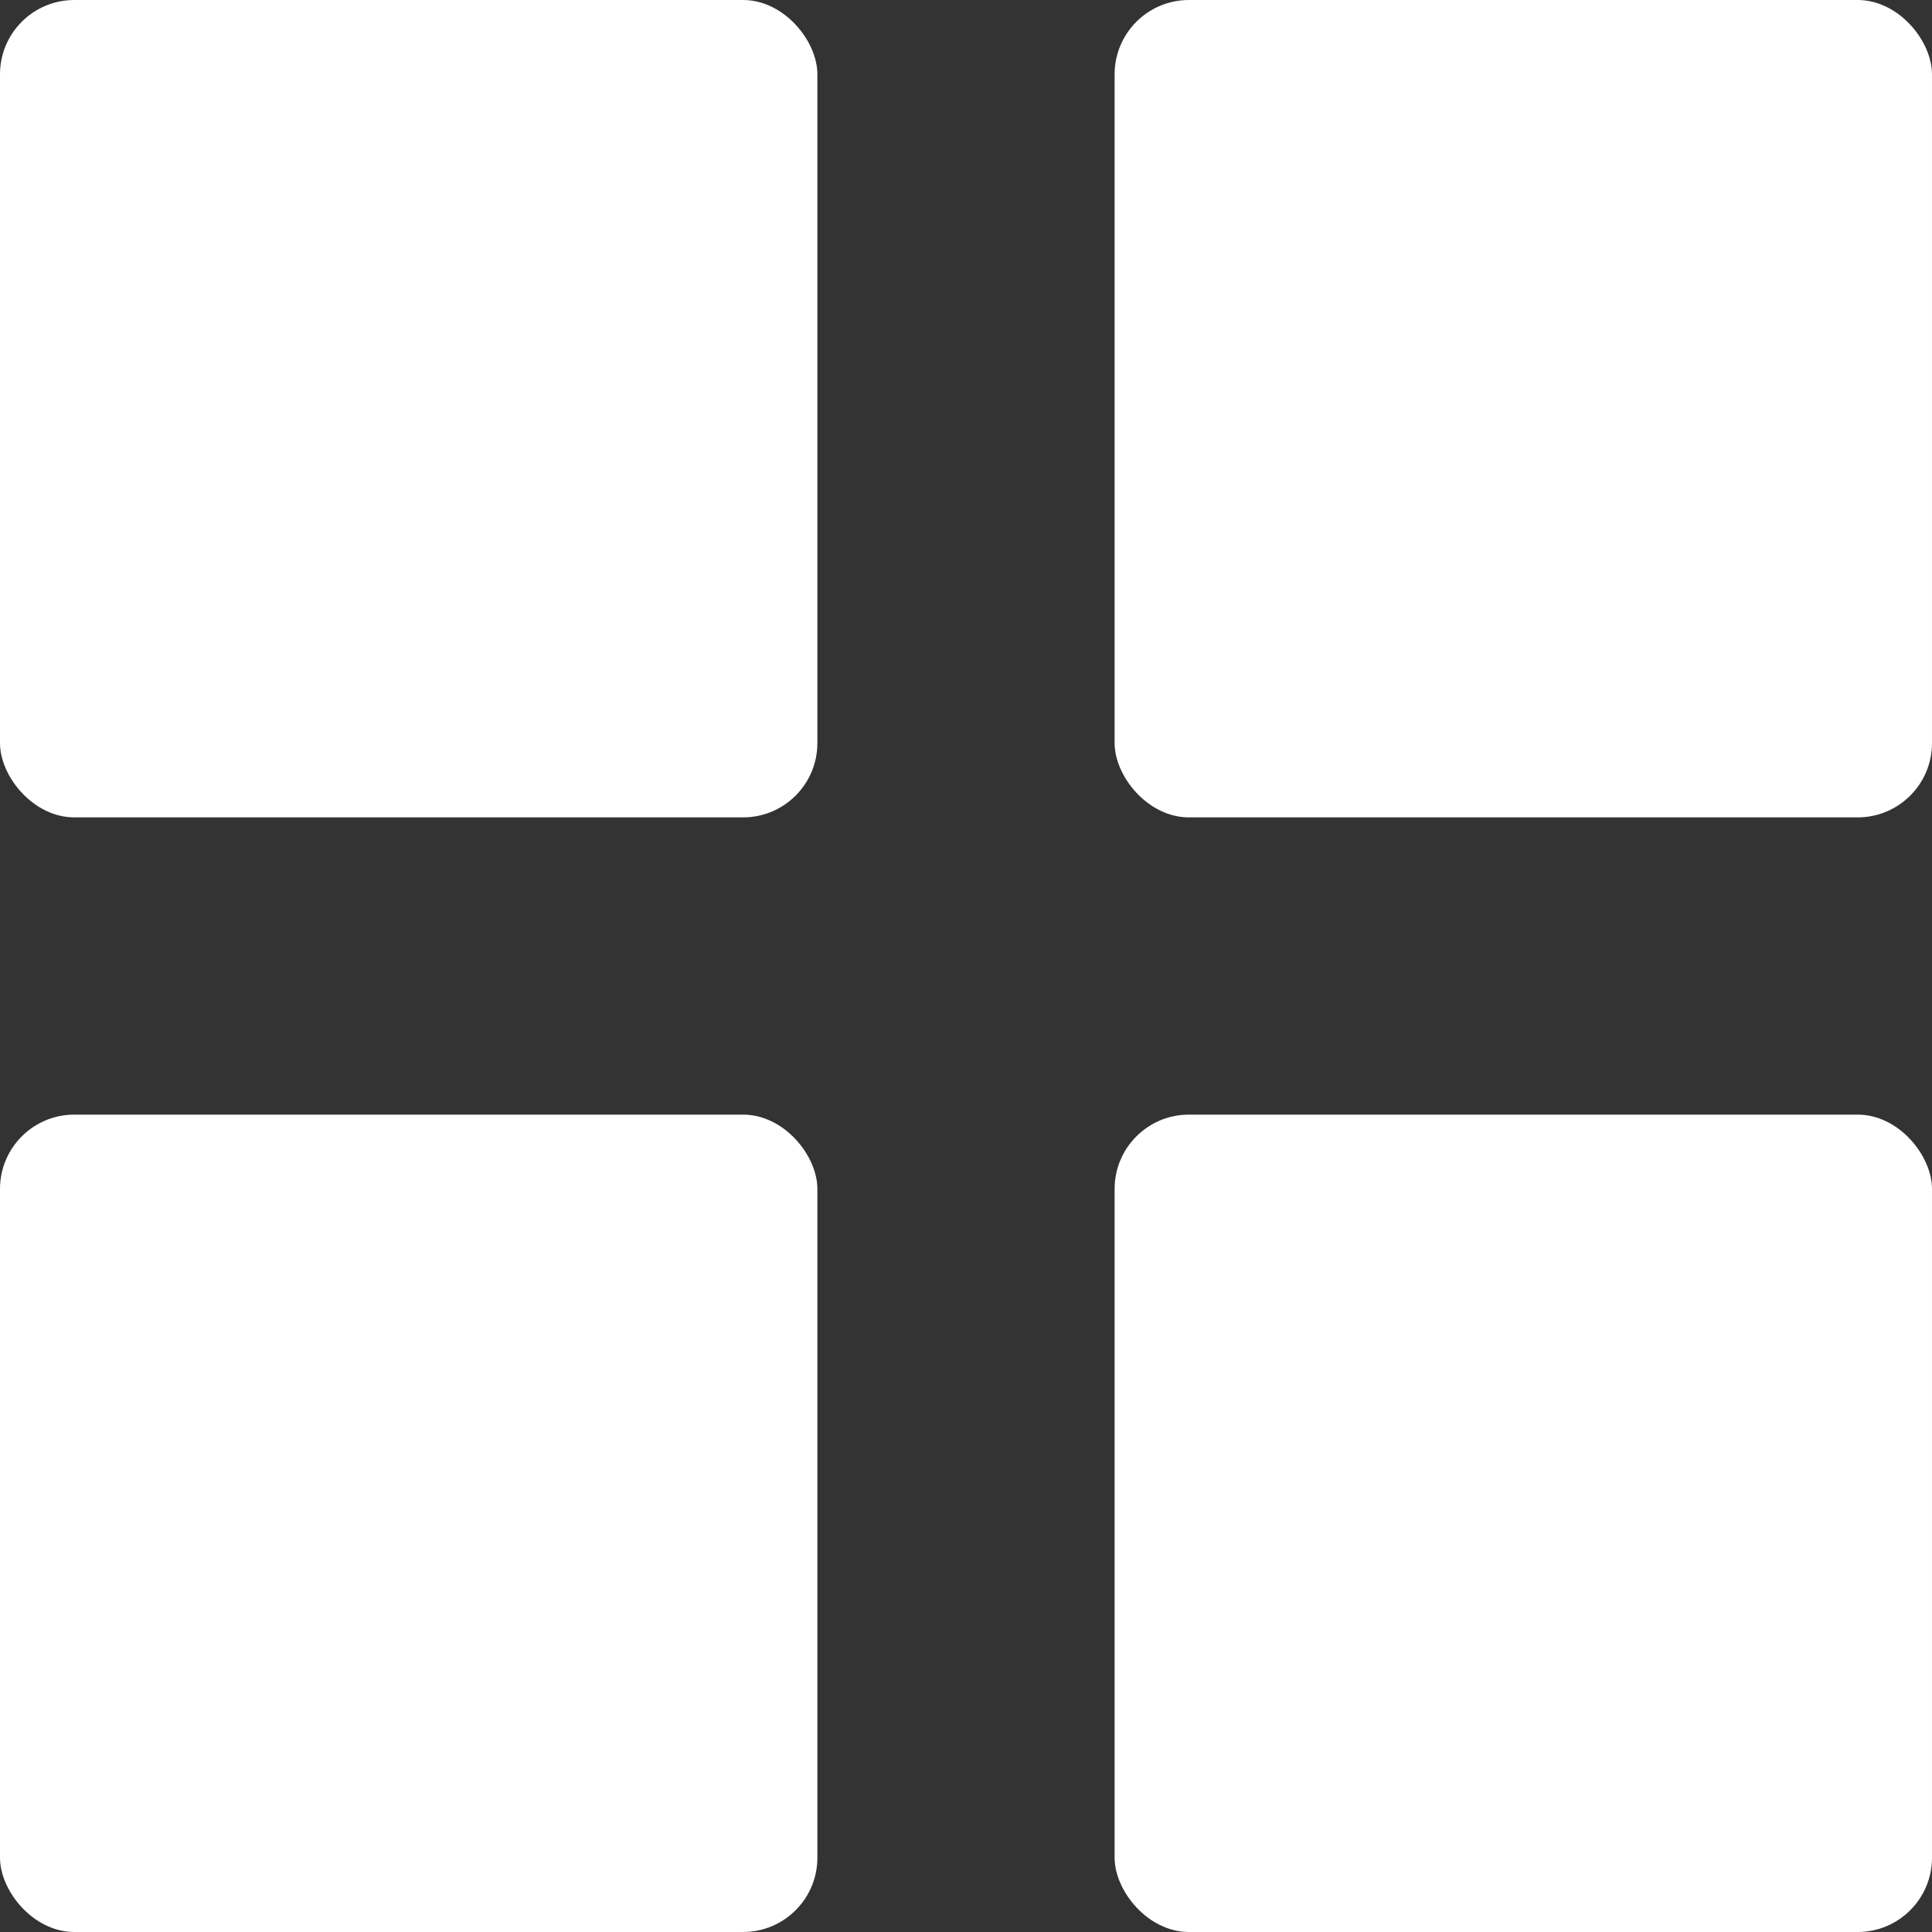<svg xmlns="http://www.w3.org/2000/svg" width="26" height="26" viewBox="0 0 26 26">
  <rect x="0" y="0" width="26" height="26" fill="#333333" stroke="none"/>
  <g id="Group_2420" data-name="Group 2420" transform="translate(-1109 -38)">
    <rect id="Rectangle_1478" data-name="Rectangle 1478" width="11" height="11" rx="1" transform="translate(1124 38)" fill="#fff"/>
    <rect id="Rectangle_1481" data-name="Rectangle 1481" width="11" height="11" rx="1" transform="translate(1124 53)" fill="#fff"/>
    <rect id="Rectangle_1479" data-name="Rectangle 1479" width="11" height="11" rx="1" transform="translate(1109 38)" fill="#fff"/>
    <rect id="Rectangle_1480" data-name="Rectangle 1480" width="11" height="11" rx="1" transform="translate(1109 53)" fill="#fff"/>
  </g>
</svg>
